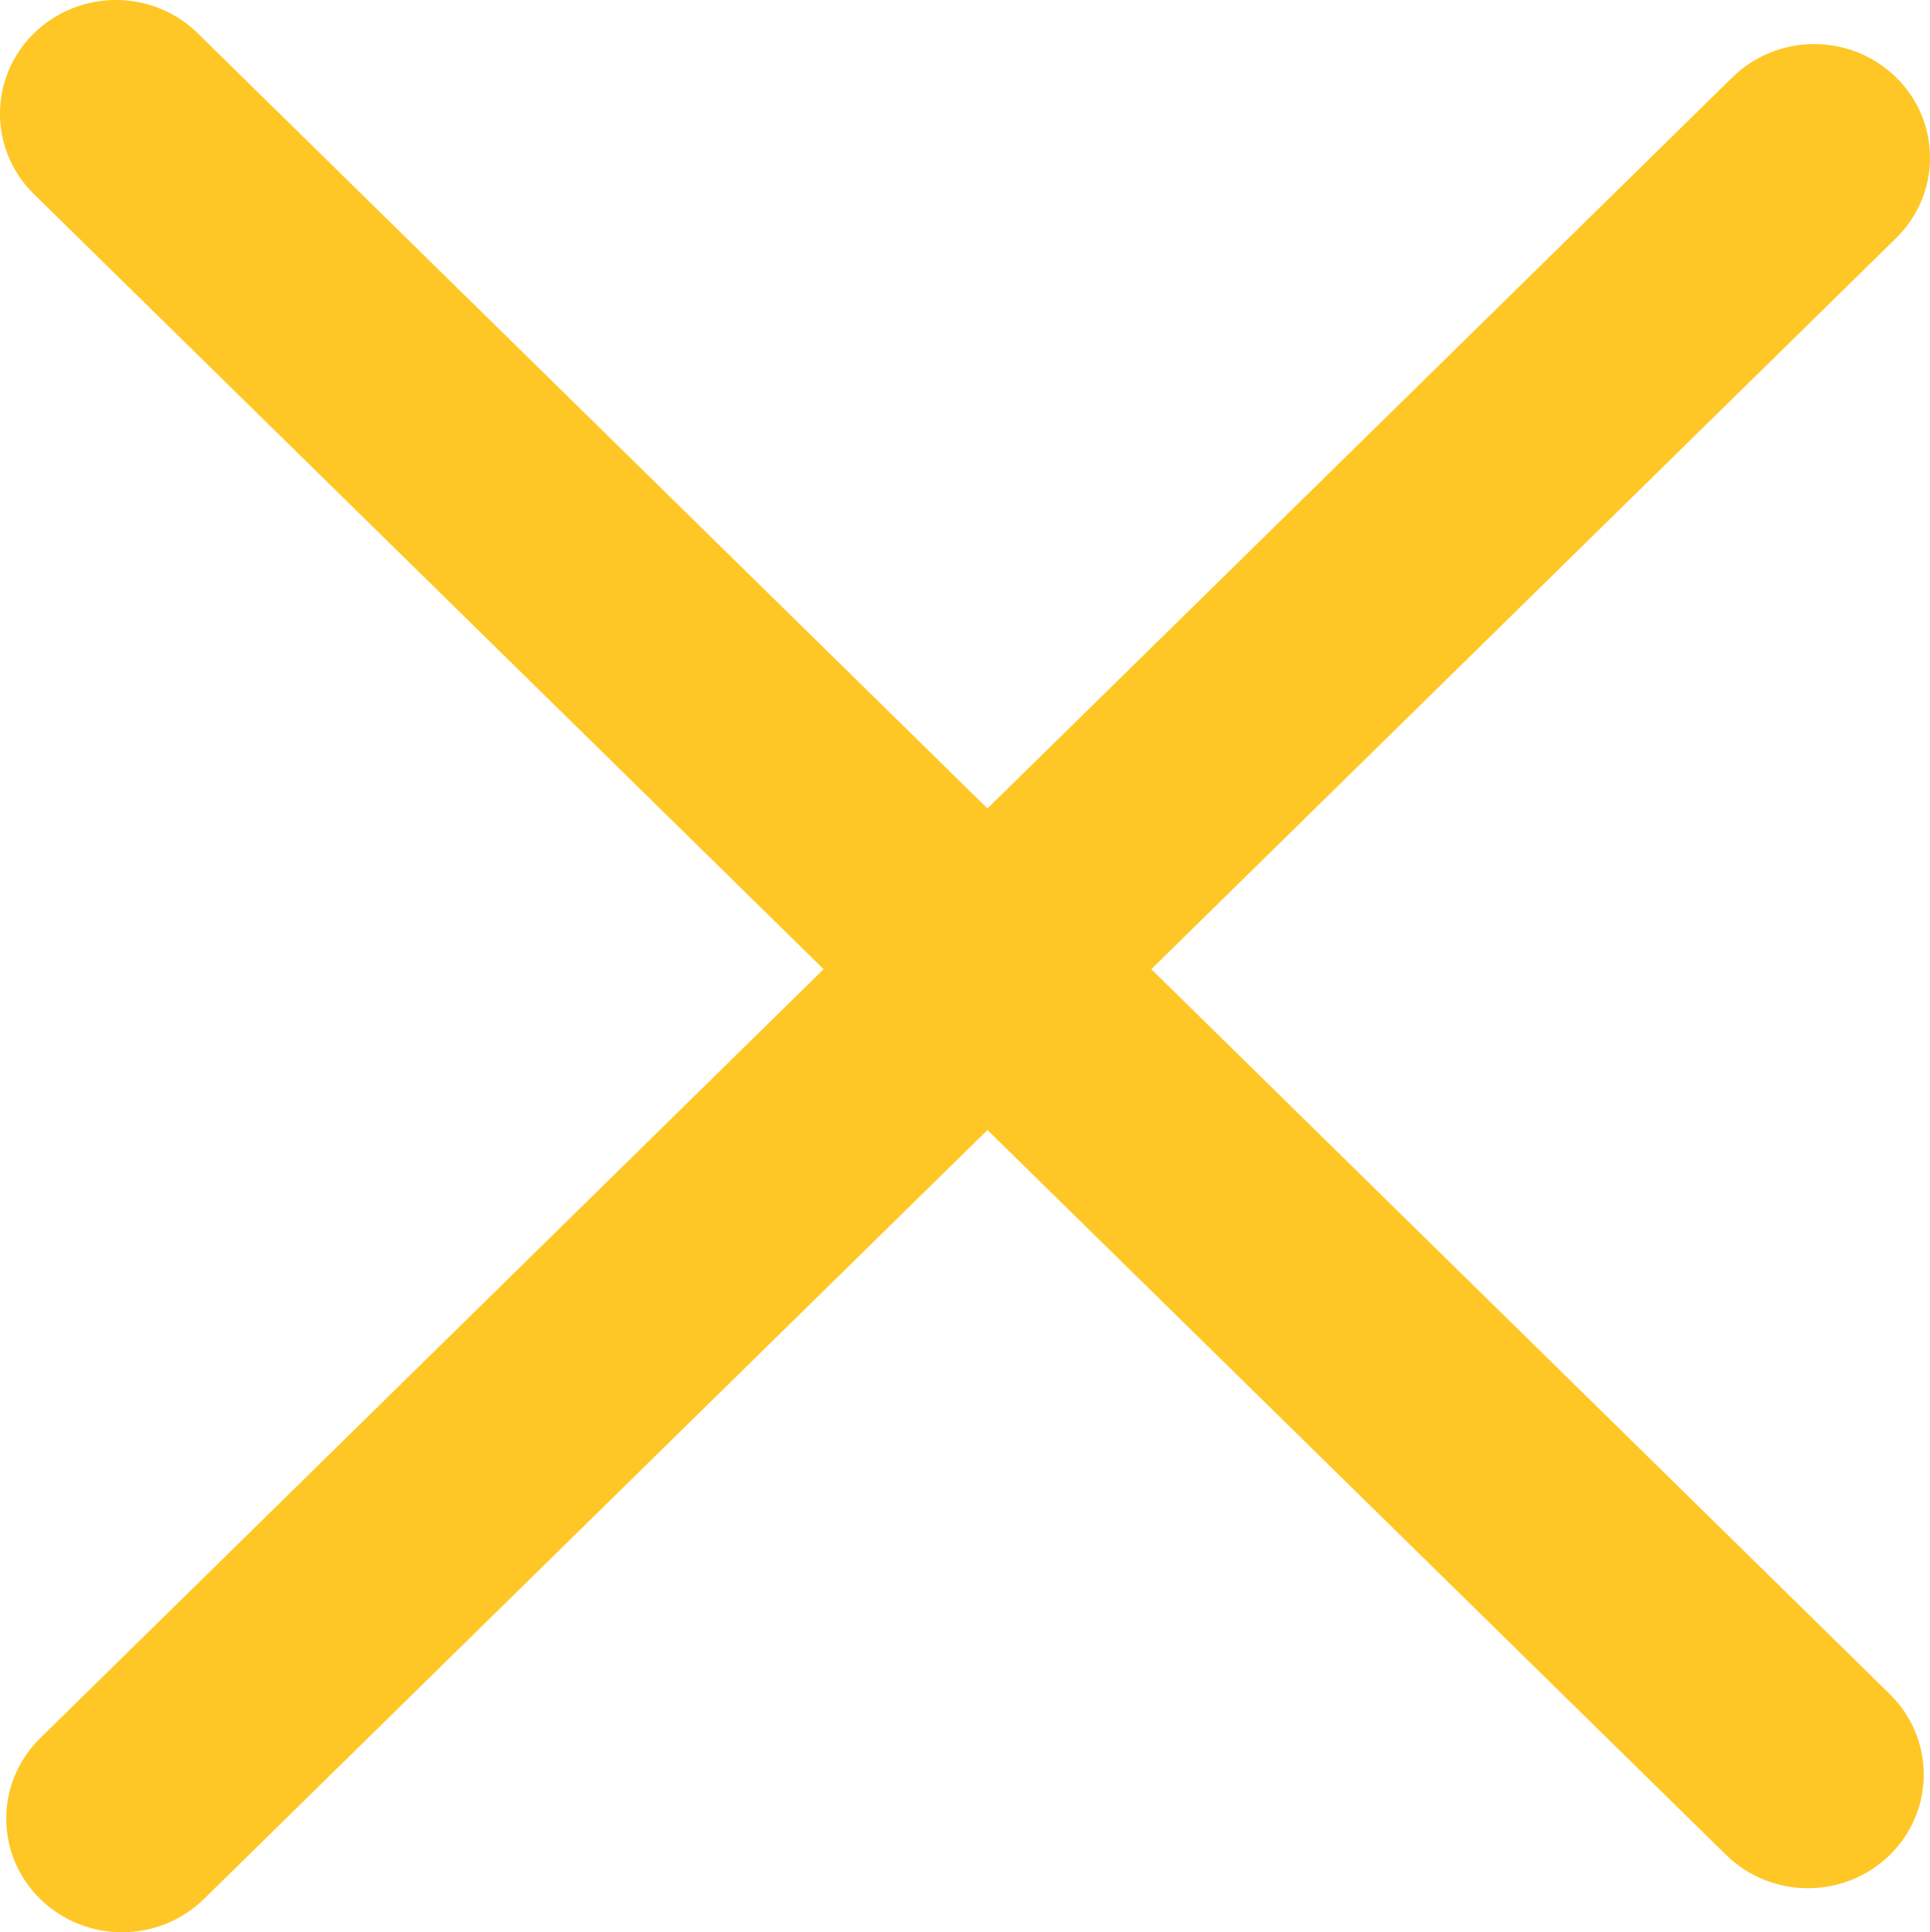<svg width="20.958" height="20.978" viewBox="0 0 20.958 20.978" fill="none" xmlns="http://www.w3.org/2000/svg" xmlns:xlink="http://www.w3.org/1999/xlink">
	<desc>
			Created with Pixso.
	</desc>
	<defs/>
	<path id="Union" d="M12.502 10.522L20.522 18.393C21.013 18.875 21.013 19.656 20.522 20.138C20.031 20.62 19.235 20.62 18.744 20.138L10.723 12.268L2.215 20.616C1.724 21.098 0.927 21.098 0.436 20.616C-0.055 20.134 -0.055 19.353 0.436 18.871L8.944 10.522L0.368 2.107C-0.123 1.625 -0.123 0.844 0.368 0.362C0.86 -0.12 1.656 -0.121 2.147 0.361L10.723 8.777L18.812 0.84C19.303 0.358 20.099 0.358 20.59 0.84C21.081 1.322 21.081 2.103 20.59 2.585L12.502 10.522Z" clip-rule="evenodd" fill="#FFC725" fill-opacity="1" fill-rule="evenodd"/>
</svg>
